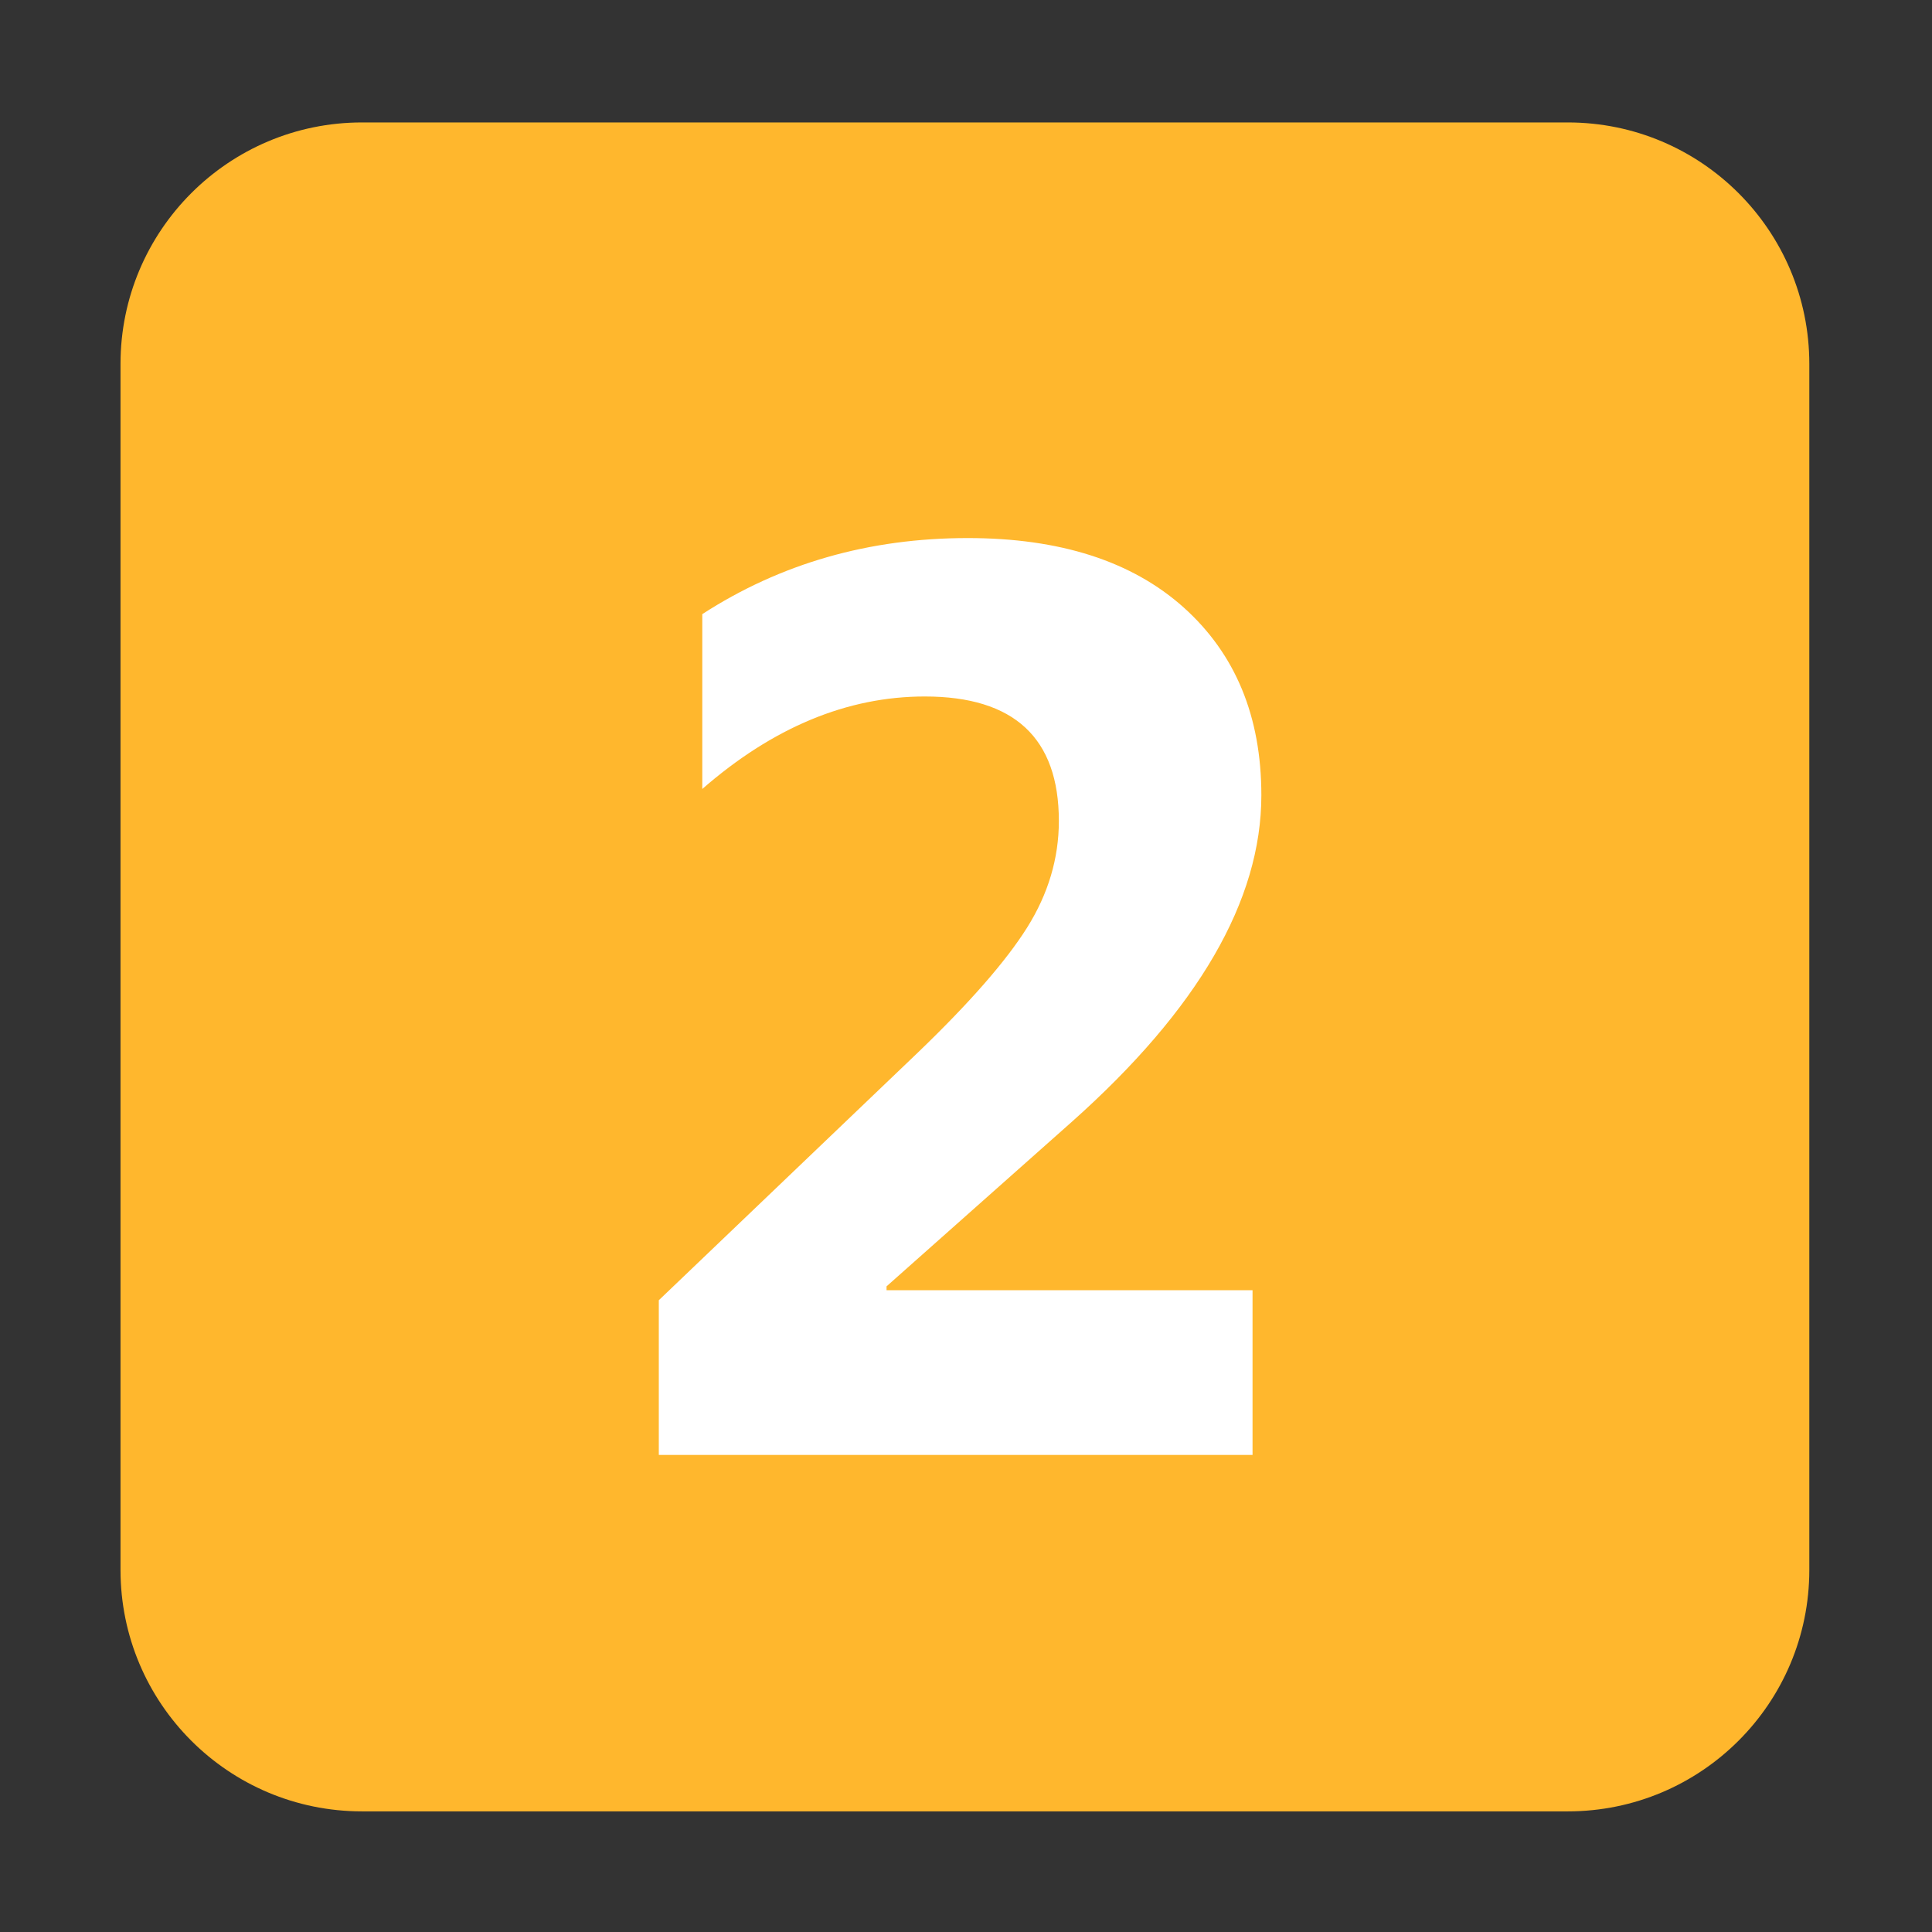 <svg xmlns="http://www.w3.org/2000/svg" xmlns:xlink="http://www.w3.org/1999/xlink" preserveAspectRatio="xMidYMid" width="16" height="16" viewBox="0 0 16 16">
  <rect x="0" y="0" width="16" height="16" fill="#333333" stroke="none"/>
  <defs>
    <style>
      .cls-1 {
        fill: #ffb72d;
      }

      .cls-1, .cls-2 {
        fill-rule: evenodd;
      }

      .cls-2 {
        fill: #fff;
      }
    </style>
  </defs>
  <g>
    <path d="M1.998,0.014 L11.984,0.014 C13.089,0.014 13.984,0.910 13.984,2.014 L13.984,12.001 C13.984,13.106 13.089,14.001 11.984,14.001 L1.998,14.001 C0.893,14.001 -0.002,13.106 -0.002,12.001 L-0.002,2.014 C-0.002,0.910 0.893,0.014 1.998,0.014 Z" transform="translate(1 1)" class="cls-1"/>
    <path d="M7.878,8.289 C8.923,7.358 9.446,6.457 9.446,5.586 C9.446,4.933 9.231,4.415 8.803,4.031 C8.374,3.647 7.777,3.456 7.014,3.456 C6.198,3.456 5.465,3.666 4.816,4.086 L4.816,5.534 C5.402,5.023 6.017,4.768 6.659,4.768 C7.399,4.768 7.769,5.112 7.769,5.799 C7.769,6.108 7.681,6.403 7.506,6.682 C7.330,6.962 7.027,7.308 6.597,7.721 L4.456,9.768 L4.456,11.049 L9.373,11.049 L9.373,9.685 L6.342,9.685 L6.342,9.653 L7.878,8.289 Z" transform="translate(1 1)" class="cls-2"/>
  </g>
</svg>
